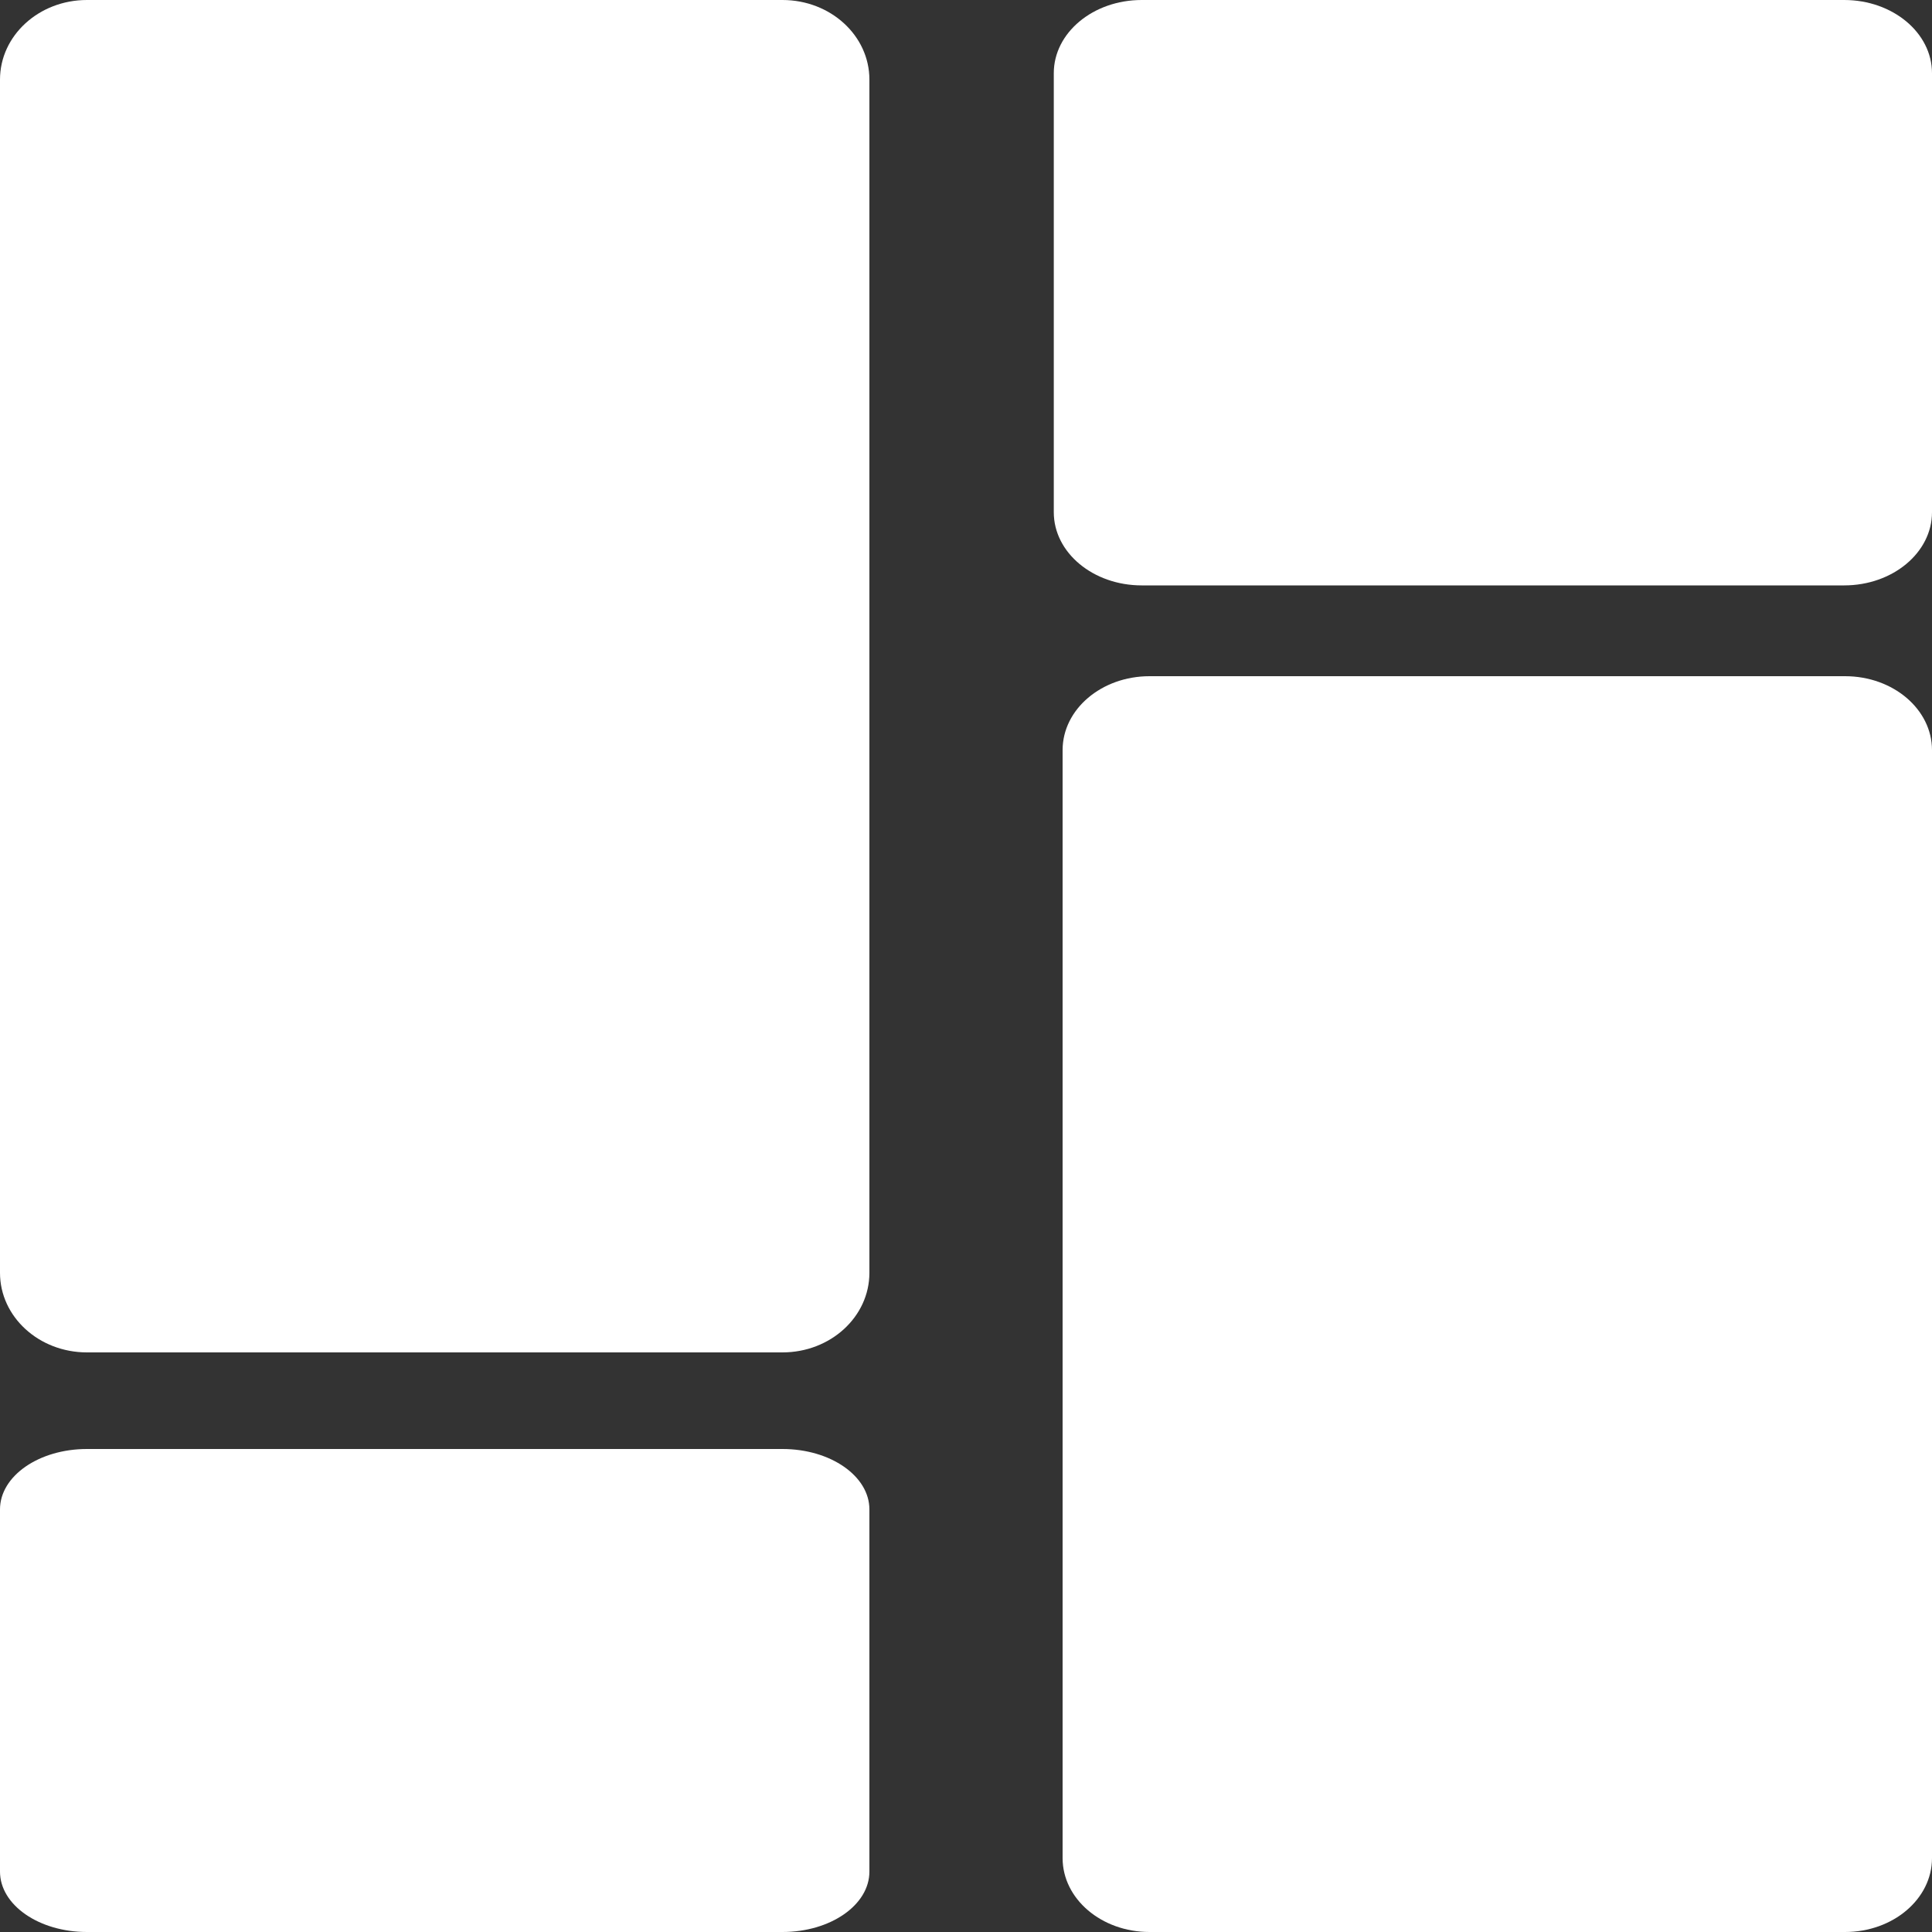 <svg width="16" height="16" viewBox="0 0 16 16" fill="none" xmlns="http://www.w3.org/2000/svg">
<rect x="0" y="0" width="16" height="16" fill="#333333" stroke="none"/>
<path d="M6.48 0H0.72C0.322 0 0 0.295 0 0.659V10.541C0 10.905 0.322 11.2 0.72 11.2H6.48C6.878 11.2 7.2 10.905 7.2 10.541V0.659C7.2 0.295 6.878 0 6.48 0Z" fill="white"/>
<path d="M6.48 12H0.72C0.322 12 0 12.224 0 12.5V15.5C0 15.776 0.322 16 0.72 16H6.48C6.878 16 7.2 15.776 7.2 15.5V12.5C7.2 12.224 6.878 12 6.48 12Z" fill="white"/>
<path d="M15.28 5.6H9.52C9.122 5.6 8.8 5.874 8.8 6.212V15.388C8.8 15.726 9.122 16 9.52 16H15.28C15.678 16 16 15.726 16 15.388V6.212C16 5.874 15.678 5.6 15.28 5.6Z" fill="white"/>
<path d="M15.273 0H9.455C9.053 0 8.727 0.271 8.727 0.606V4.242C8.727 4.577 9.053 4.848 9.455 4.848H15.273C15.674 4.848 16 4.577 16 4.242V0.606C16 0.271 15.674 0 15.273 0Z" fill="white"/>
</svg>
